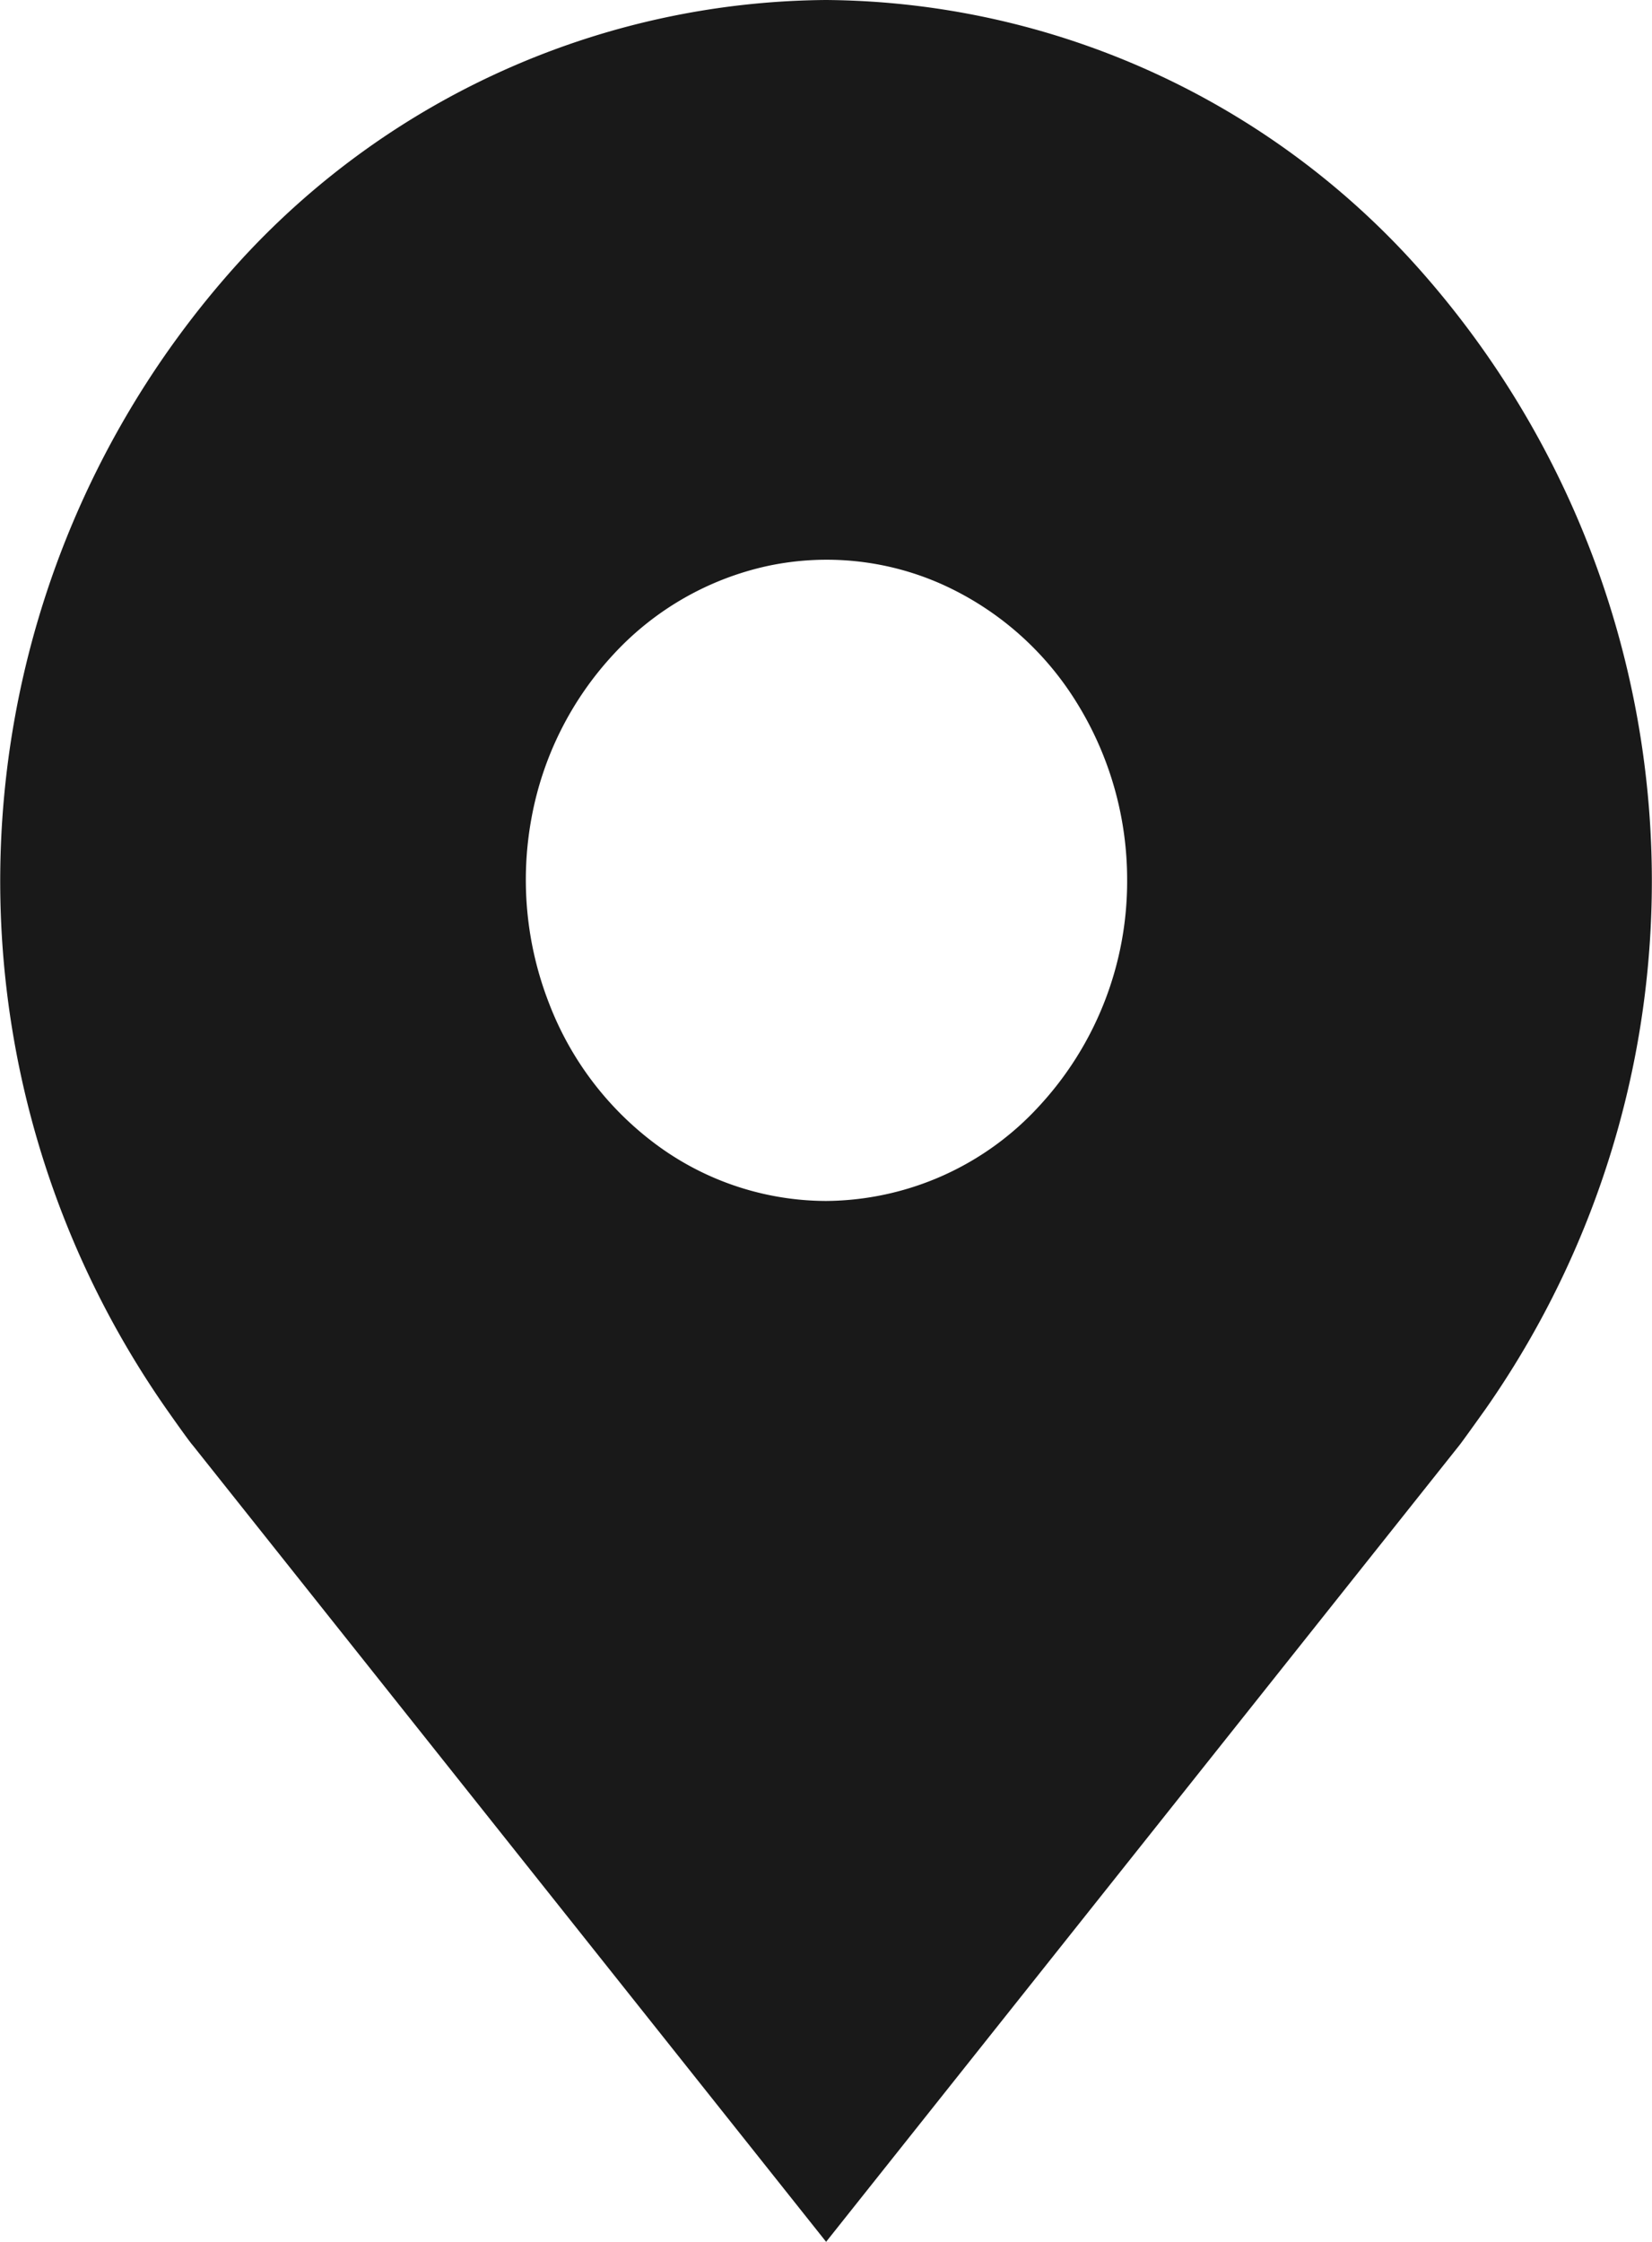 <svg xmlns="http://www.w3.org/2000/svg" width="7.491" height="10.166" viewBox="0 0 7.491 10.166">
  <path id="Path_3933" data-name="Path 3933" d="M3.745,0A3.636,3.636,0,0,0,1.1,1.171,4.179,4.179,0,0,0,.755,6.39s.1.143.119.164l2.872,3.612L6.619,6.552c.015-.019.117-.162.117-.162h0a4.178,4.178,0,0,0-.344-5.218A3.636,3.636,0,0,0,3.745,0Zm0,5.446A1.3,1.3,0,0,1,2.989,5.2a1.436,1.436,0,0,1-.5-.652A1.542,1.542,0,0,1,2.41,3.71a1.484,1.484,0,0,1,.373-.744,1.338,1.338,0,0,1,.7-.4,1.283,1.283,0,0,1,.787.083,1.385,1.385,0,0,1,.611.535,1.522,1.522,0,0,1,.23.807,1.5,1.5,0,0,1-.4,1.026A1.322,1.322,0,0,1,3.745,5.446Z" fill="#191919"/>
</svg>
